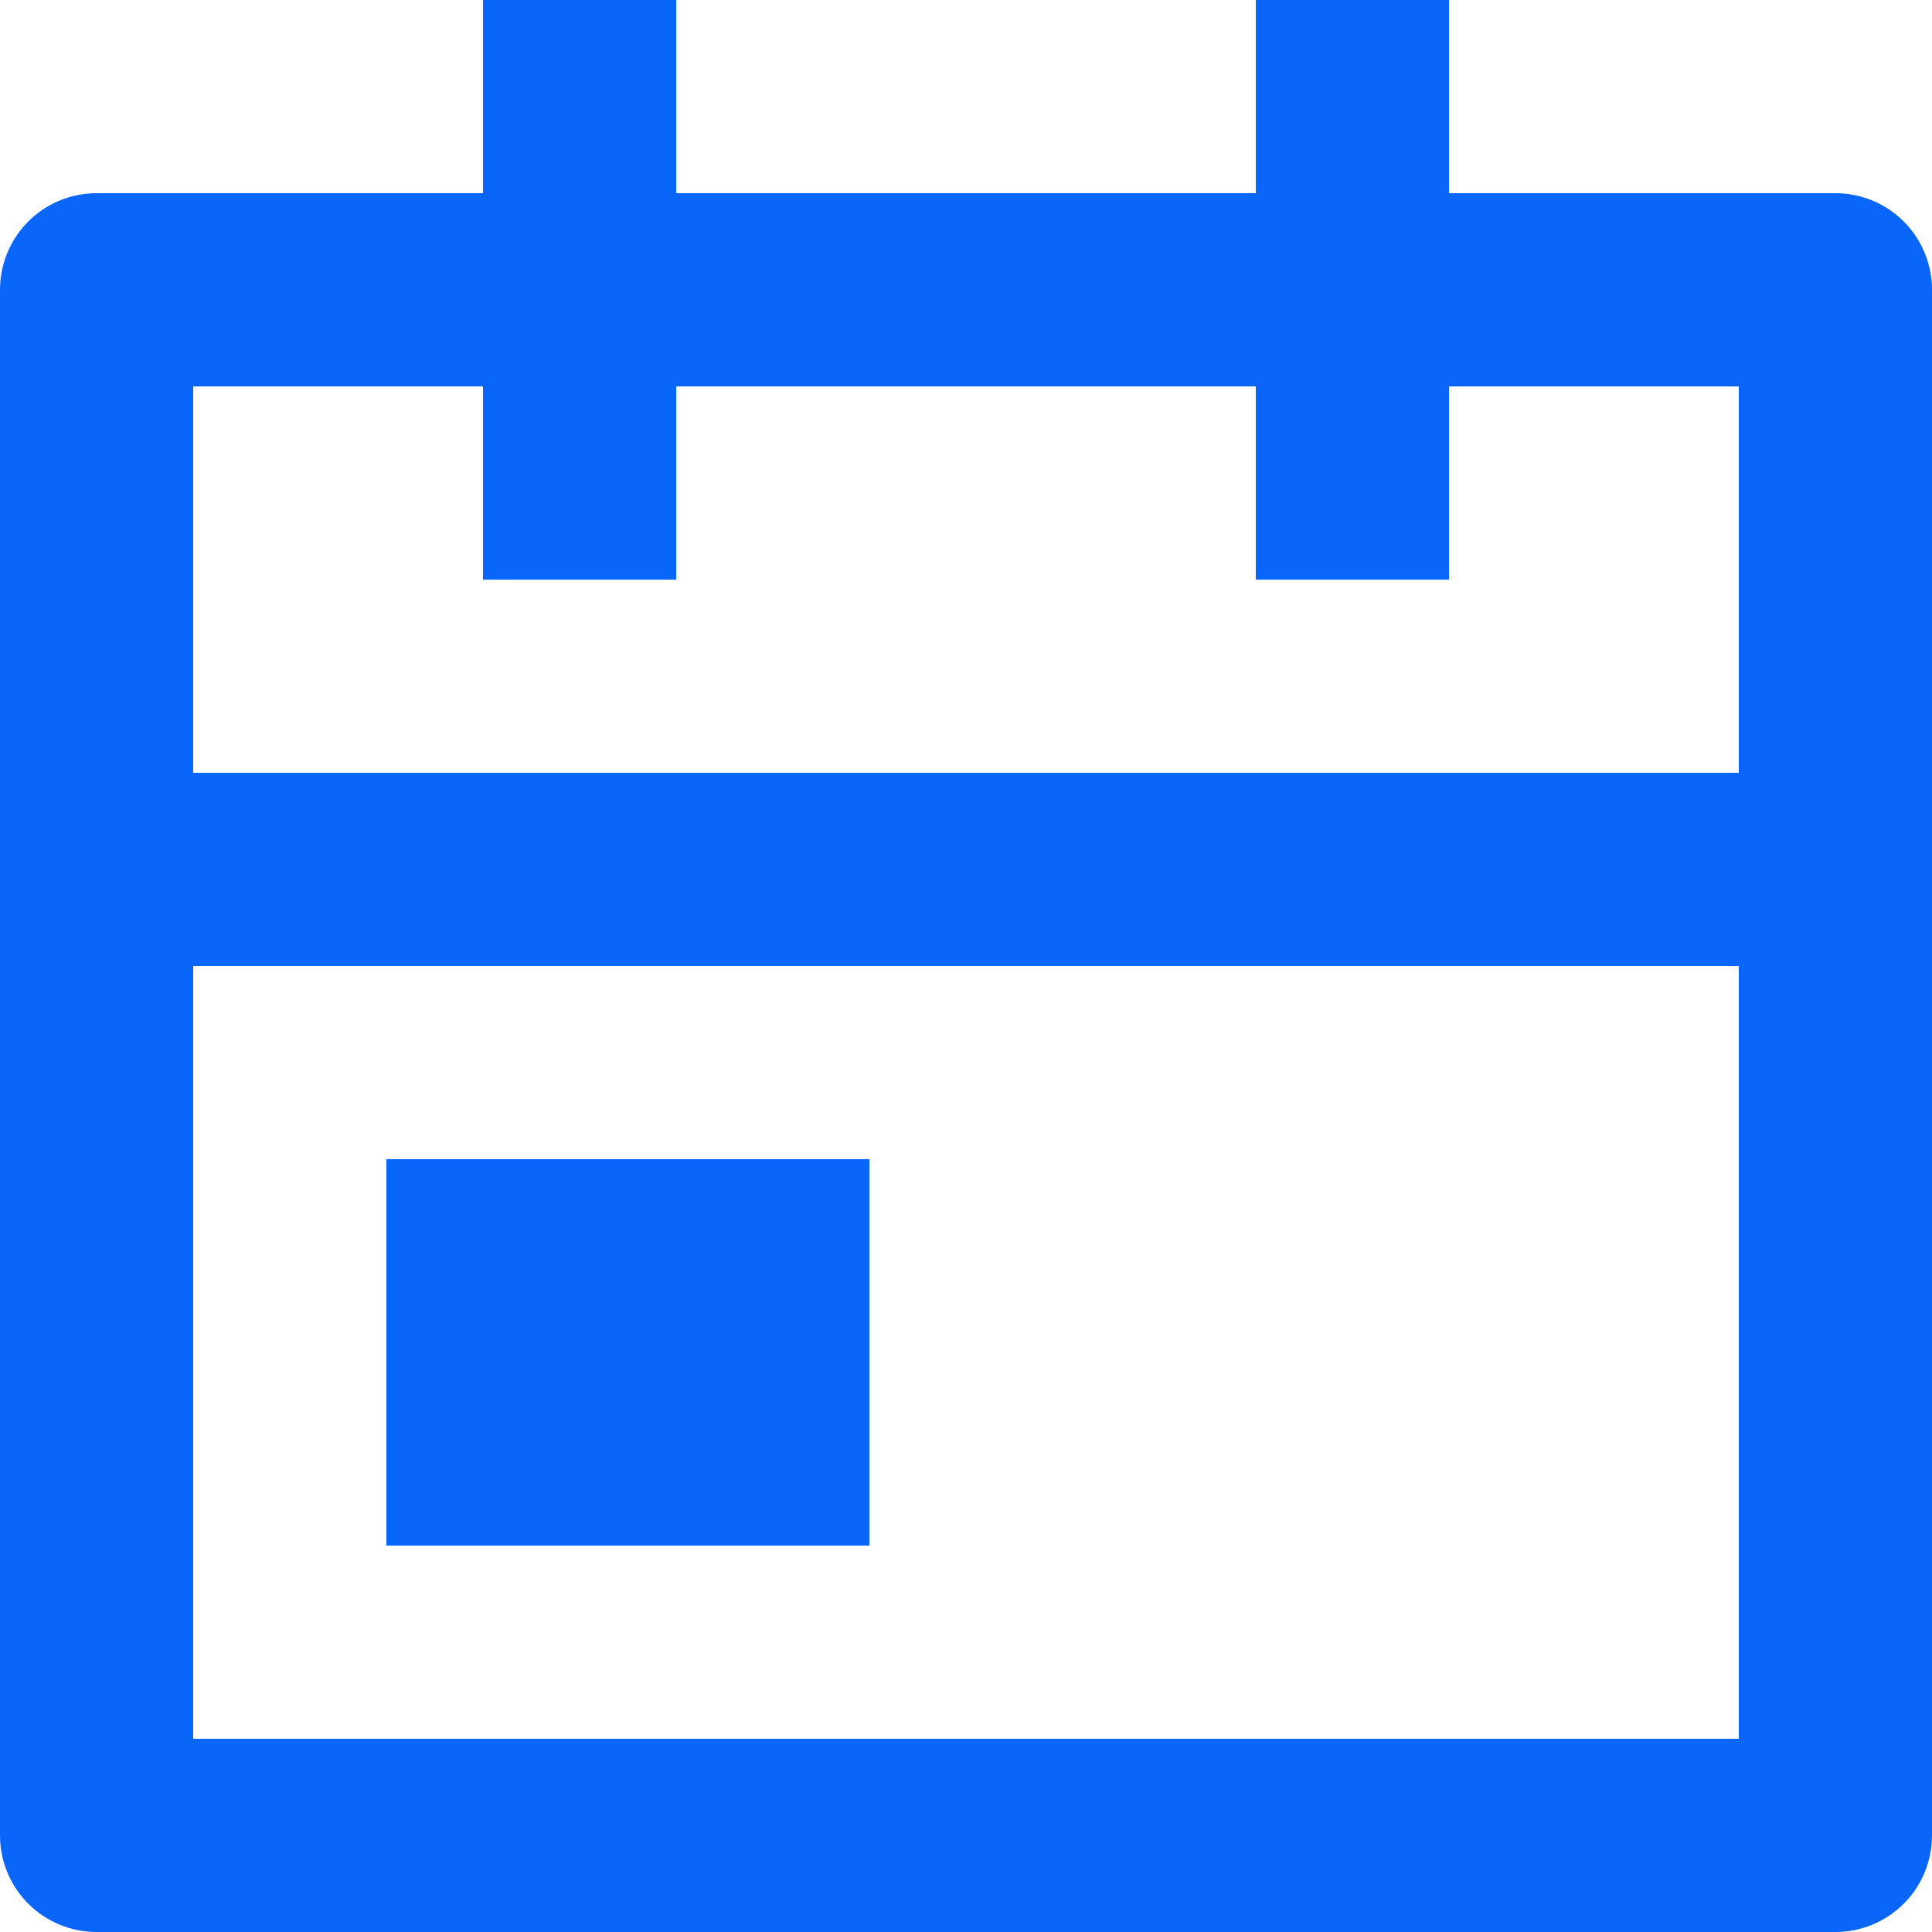<svg width="19" height="19" viewBox="0 0 19 19" fill="none" xmlns="http://www.w3.org/2000/svg">
<path d="M14.25 1.9H18.05C18.302 1.9 18.544 2 18.722 2.178C18.9 2.356 19 2.598 19 2.85V18.05C19 18.302 18.9 18.544 18.722 18.722C18.544 18.9 18.302 19 18.05 19H0.95C0.698 19 0.456 18.9 0.278 18.722C0.1 18.544 0 18.302 0 18.05V2.85C0 2.598 0.1 2.356 0.278 2.178C0.456 2 0.698 1.9 0.95 1.9H4.75V0H6.65V1.9H12.35V0H14.25V1.9ZM17.1 7.6V3.8H14.25V5.7H12.35V3.8H6.65V5.7H4.75V3.8H1.9V7.6H17.1ZM17.1 9.5H1.9V17.1H17.1V9.5ZM3.8 11.4H8.55V15.2H3.8V11.4Z" fill="#0866FB"/>
</svg>
